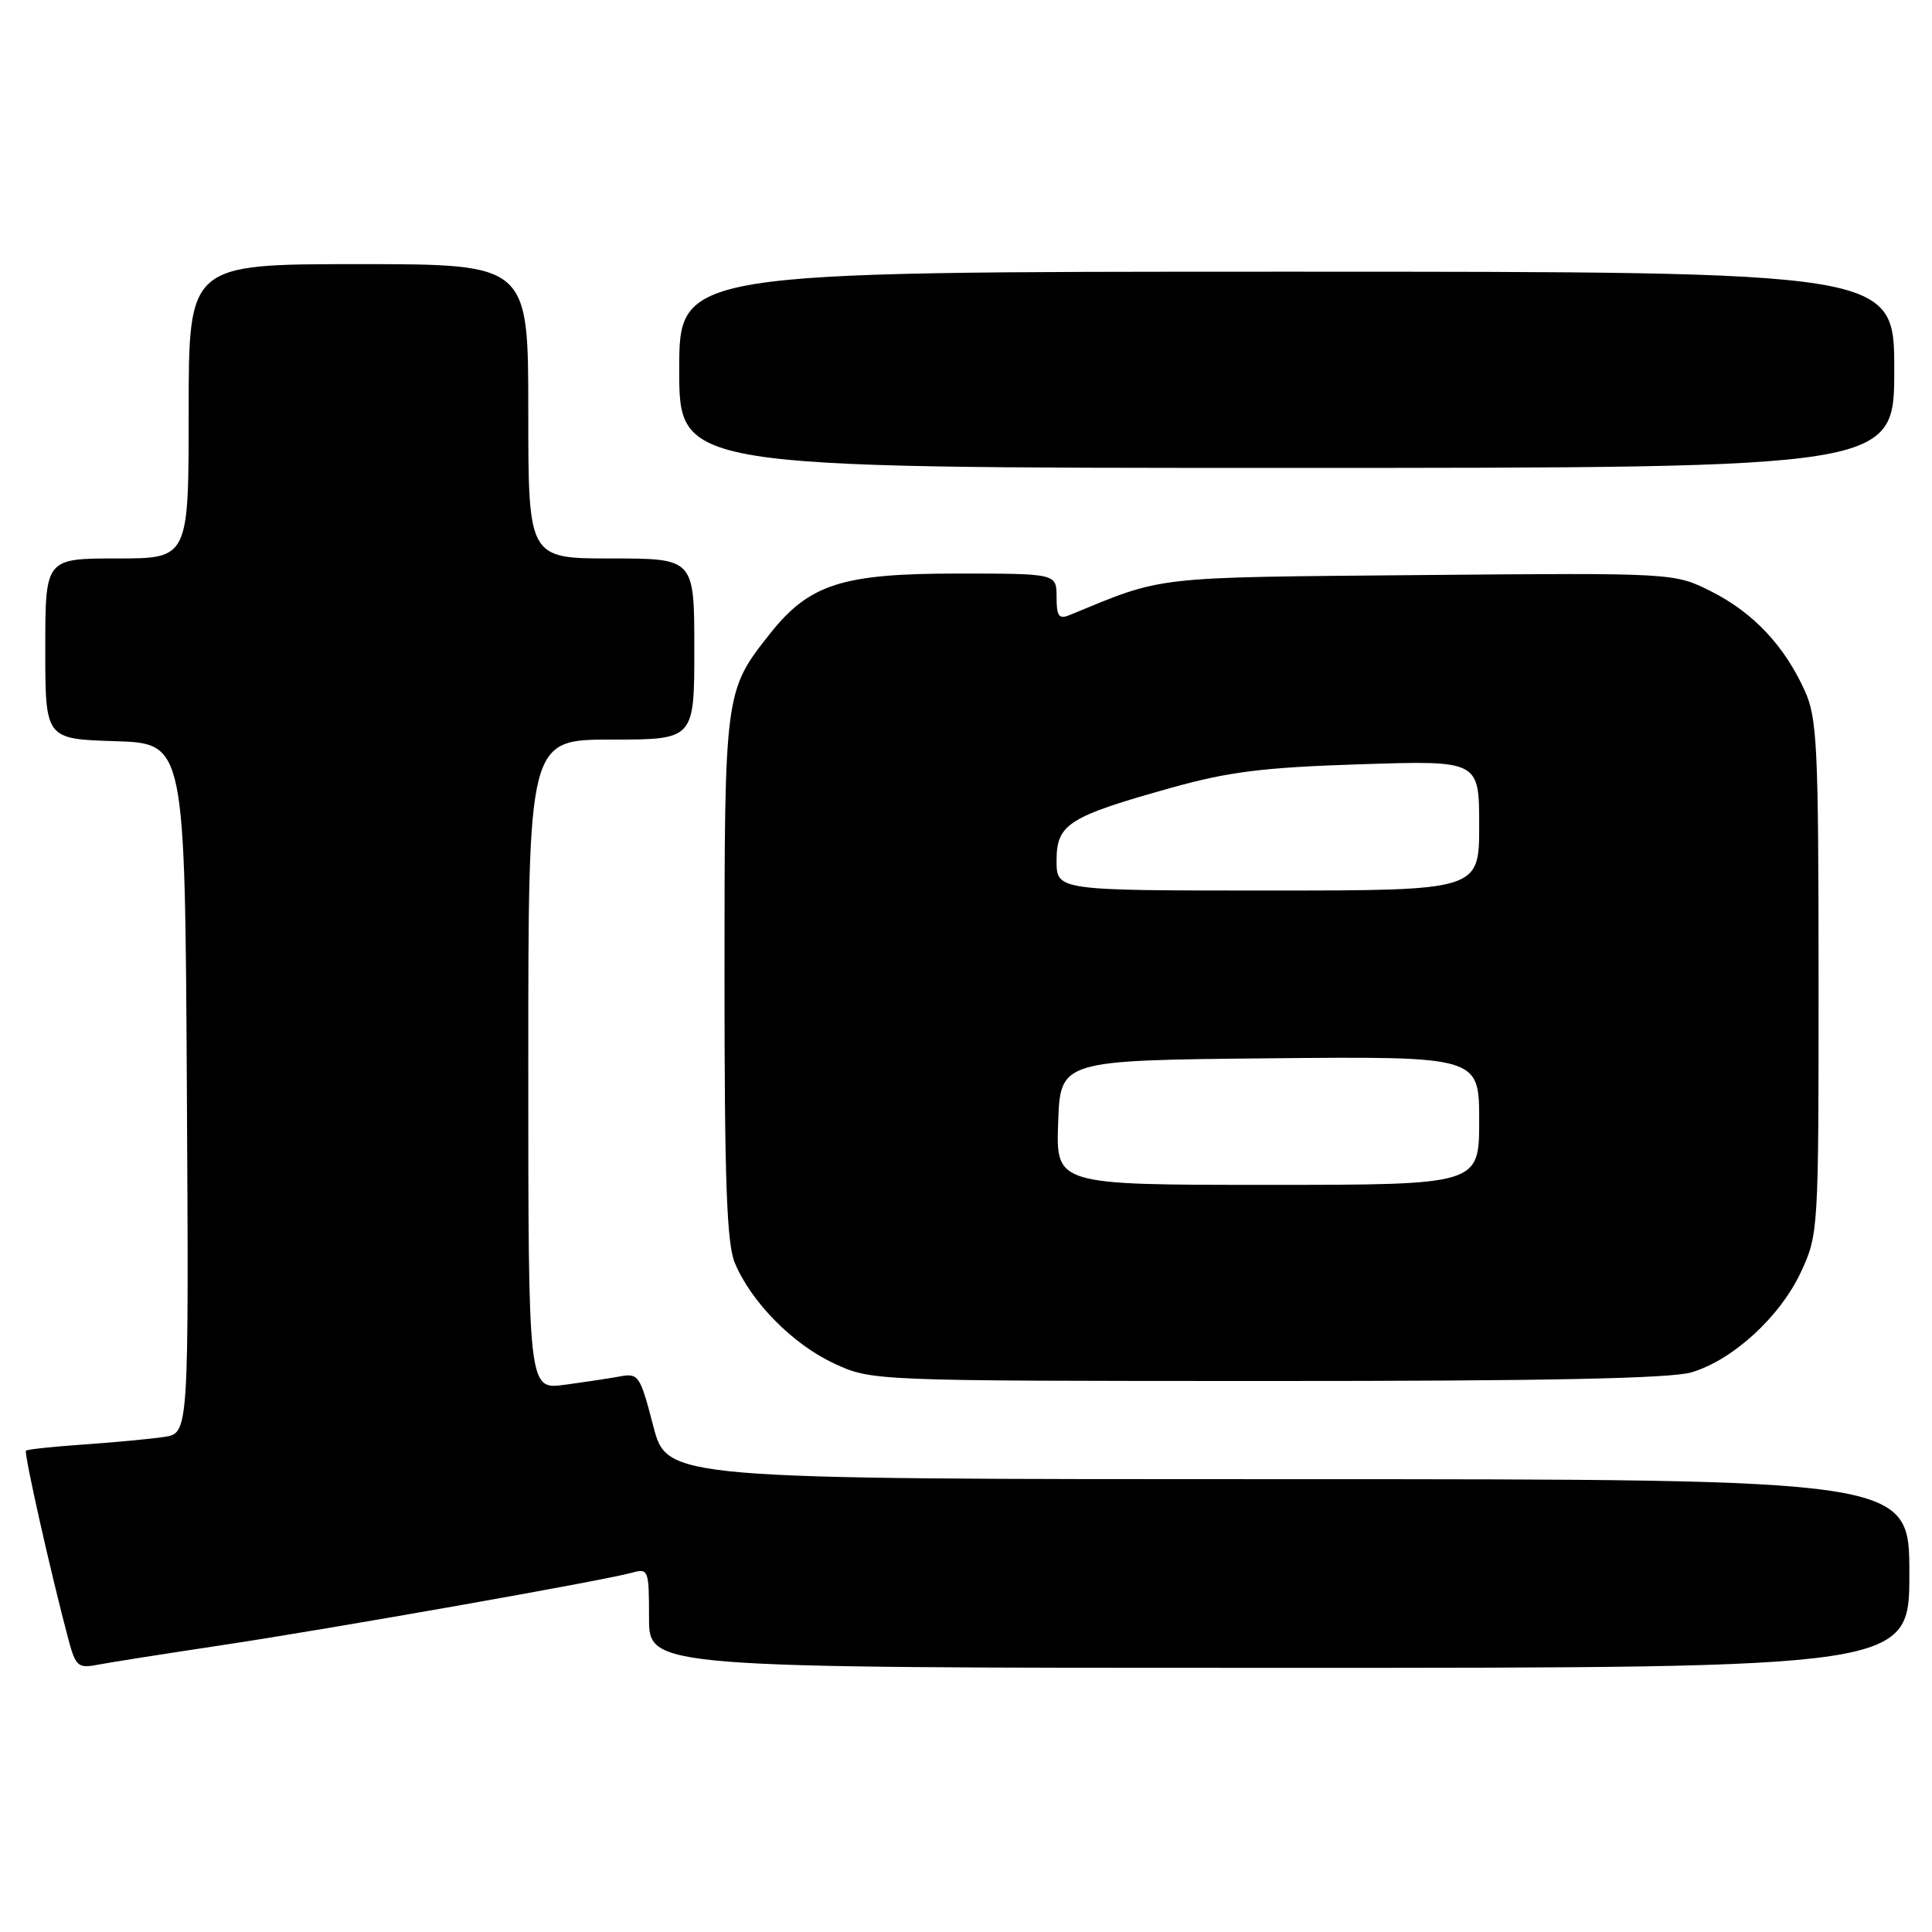 <?xml version="1.0" encoding="UTF-8" standalone="no"?>
<!DOCTYPE svg PUBLIC "-//W3C//DTD SVG 1.1//EN" "http://www.w3.org/Graphics/SVG/1.1/DTD/svg11.dtd" >
<svg xmlns="http://www.w3.org/2000/svg" xmlns:xlink="http://www.w3.org/1999/xlink" version="1.1" viewBox="0 0 256 256">
 <g >
 <path fill="currentColor"
d=" M 29.50 217.98 C 44.22 215.76 79.91 209.45 83.75 208.39 C 85.92 207.79 86.00 208.00 86.00 214.38 C 86.00 221.00 86.00 221.00 169.50 221.00 C 253.00 221.00 253.00 221.00 253.00 208.50 C 253.00 196.00 253.00 196.00 170.69 196.00 C 88.39 196.00 88.39 196.00 86.56 188.95 C 84.81 182.23 84.61 181.92 82.11 182.39 C 80.68 182.65 77.36 183.15 74.75 183.50 C 70.00 184.12 70.00 184.12 70.00 141.06 C 70.00 98.00 70.00 98.00 81.00 98.00 C 92.00 98.00 92.00 98.00 92.00 86.00 C 92.00 74.00 92.00 74.00 81.00 74.00 C 70.00 74.00 70.00 74.00 70.00 54.50 C 70.00 35.00 70.00 35.00 47.50 35.00 C 25.00 35.00 25.00 35.00 25.00 54.50 C 25.00 74.00 25.00 74.00 15.50 74.00 C 6.00 74.00 6.00 74.00 6.00 85.96 C 6.00 97.92 6.00 97.92 15.25 98.21 C 24.50 98.50 24.50 98.50 24.76 144.20 C 25.02 189.91 25.02 189.91 21.76 190.40 C 19.97 190.67 15.18 191.12 11.13 191.40 C 7.08 191.68 3.62 192.05 3.44 192.22 C 3.14 192.52 6.81 208.80 9.09 217.32 C 10.01 220.76 10.38 221.08 12.81 220.61 C 14.29 220.32 21.80 219.14 29.50 217.98 Z  M 224.14 181.84 C 229.63 180.20 235.87 174.47 238.63 168.56 C 240.95 163.56 240.98 163.12 240.97 129.50 C 240.96 98.74 240.78 95.12 239.13 91.50 C 236.42 85.54 232.33 81.20 226.81 78.40 C 221.87 75.90 221.87 75.90 188.19 76.20 C 152.37 76.52 154.36 76.29 141.75 81.49 C 140.30 82.09 140.00 81.67 140.00 79.11 C 140.00 76.00 140.00 76.00 126.82 76.00 C 111.57 76.00 107.23 77.40 102.01 83.99 C 96.03 91.54 96.00 91.74 96.00 129.50 C 96.00 156.56 96.30 164.78 97.37 167.35 C 99.54 172.54 105.04 178.11 110.49 180.65 C 115.50 182.98 115.50 182.98 167.88 182.99 C 204.77 183.00 221.41 182.66 224.14 181.84 Z  M 251.00 49.00 C 251.00 36.00 251.00 36.00 170.50 36.00 C 90.00 36.00 90.00 36.00 90.00 49.00 C 90.00 62.00 90.00 62.00 170.50 62.00 C 251.00 62.00 251.00 62.00 251.00 49.00 Z  M 140.21 148.75 C 140.50 140.50 140.50 140.50 168.25 140.23 C 196.00 139.97 196.00 139.97 196.00 148.48 C 196.00 157.00 196.00 157.00 167.96 157.00 C 139.92 157.00 139.92 157.00 140.21 148.75 Z  M 140.00 114.03 C 140.00 109.19 141.56 108.20 155.22 104.38 C 162.79 102.26 167.41 101.68 180.25 101.27 C 196.00 100.76 196.00 100.76 196.00 109.38 C 196.00 118.00 196.00 118.00 168.00 118.00 C 140.00 118.00 140.00 118.00 140.00 114.03 Z "/>
</g>
</svg>